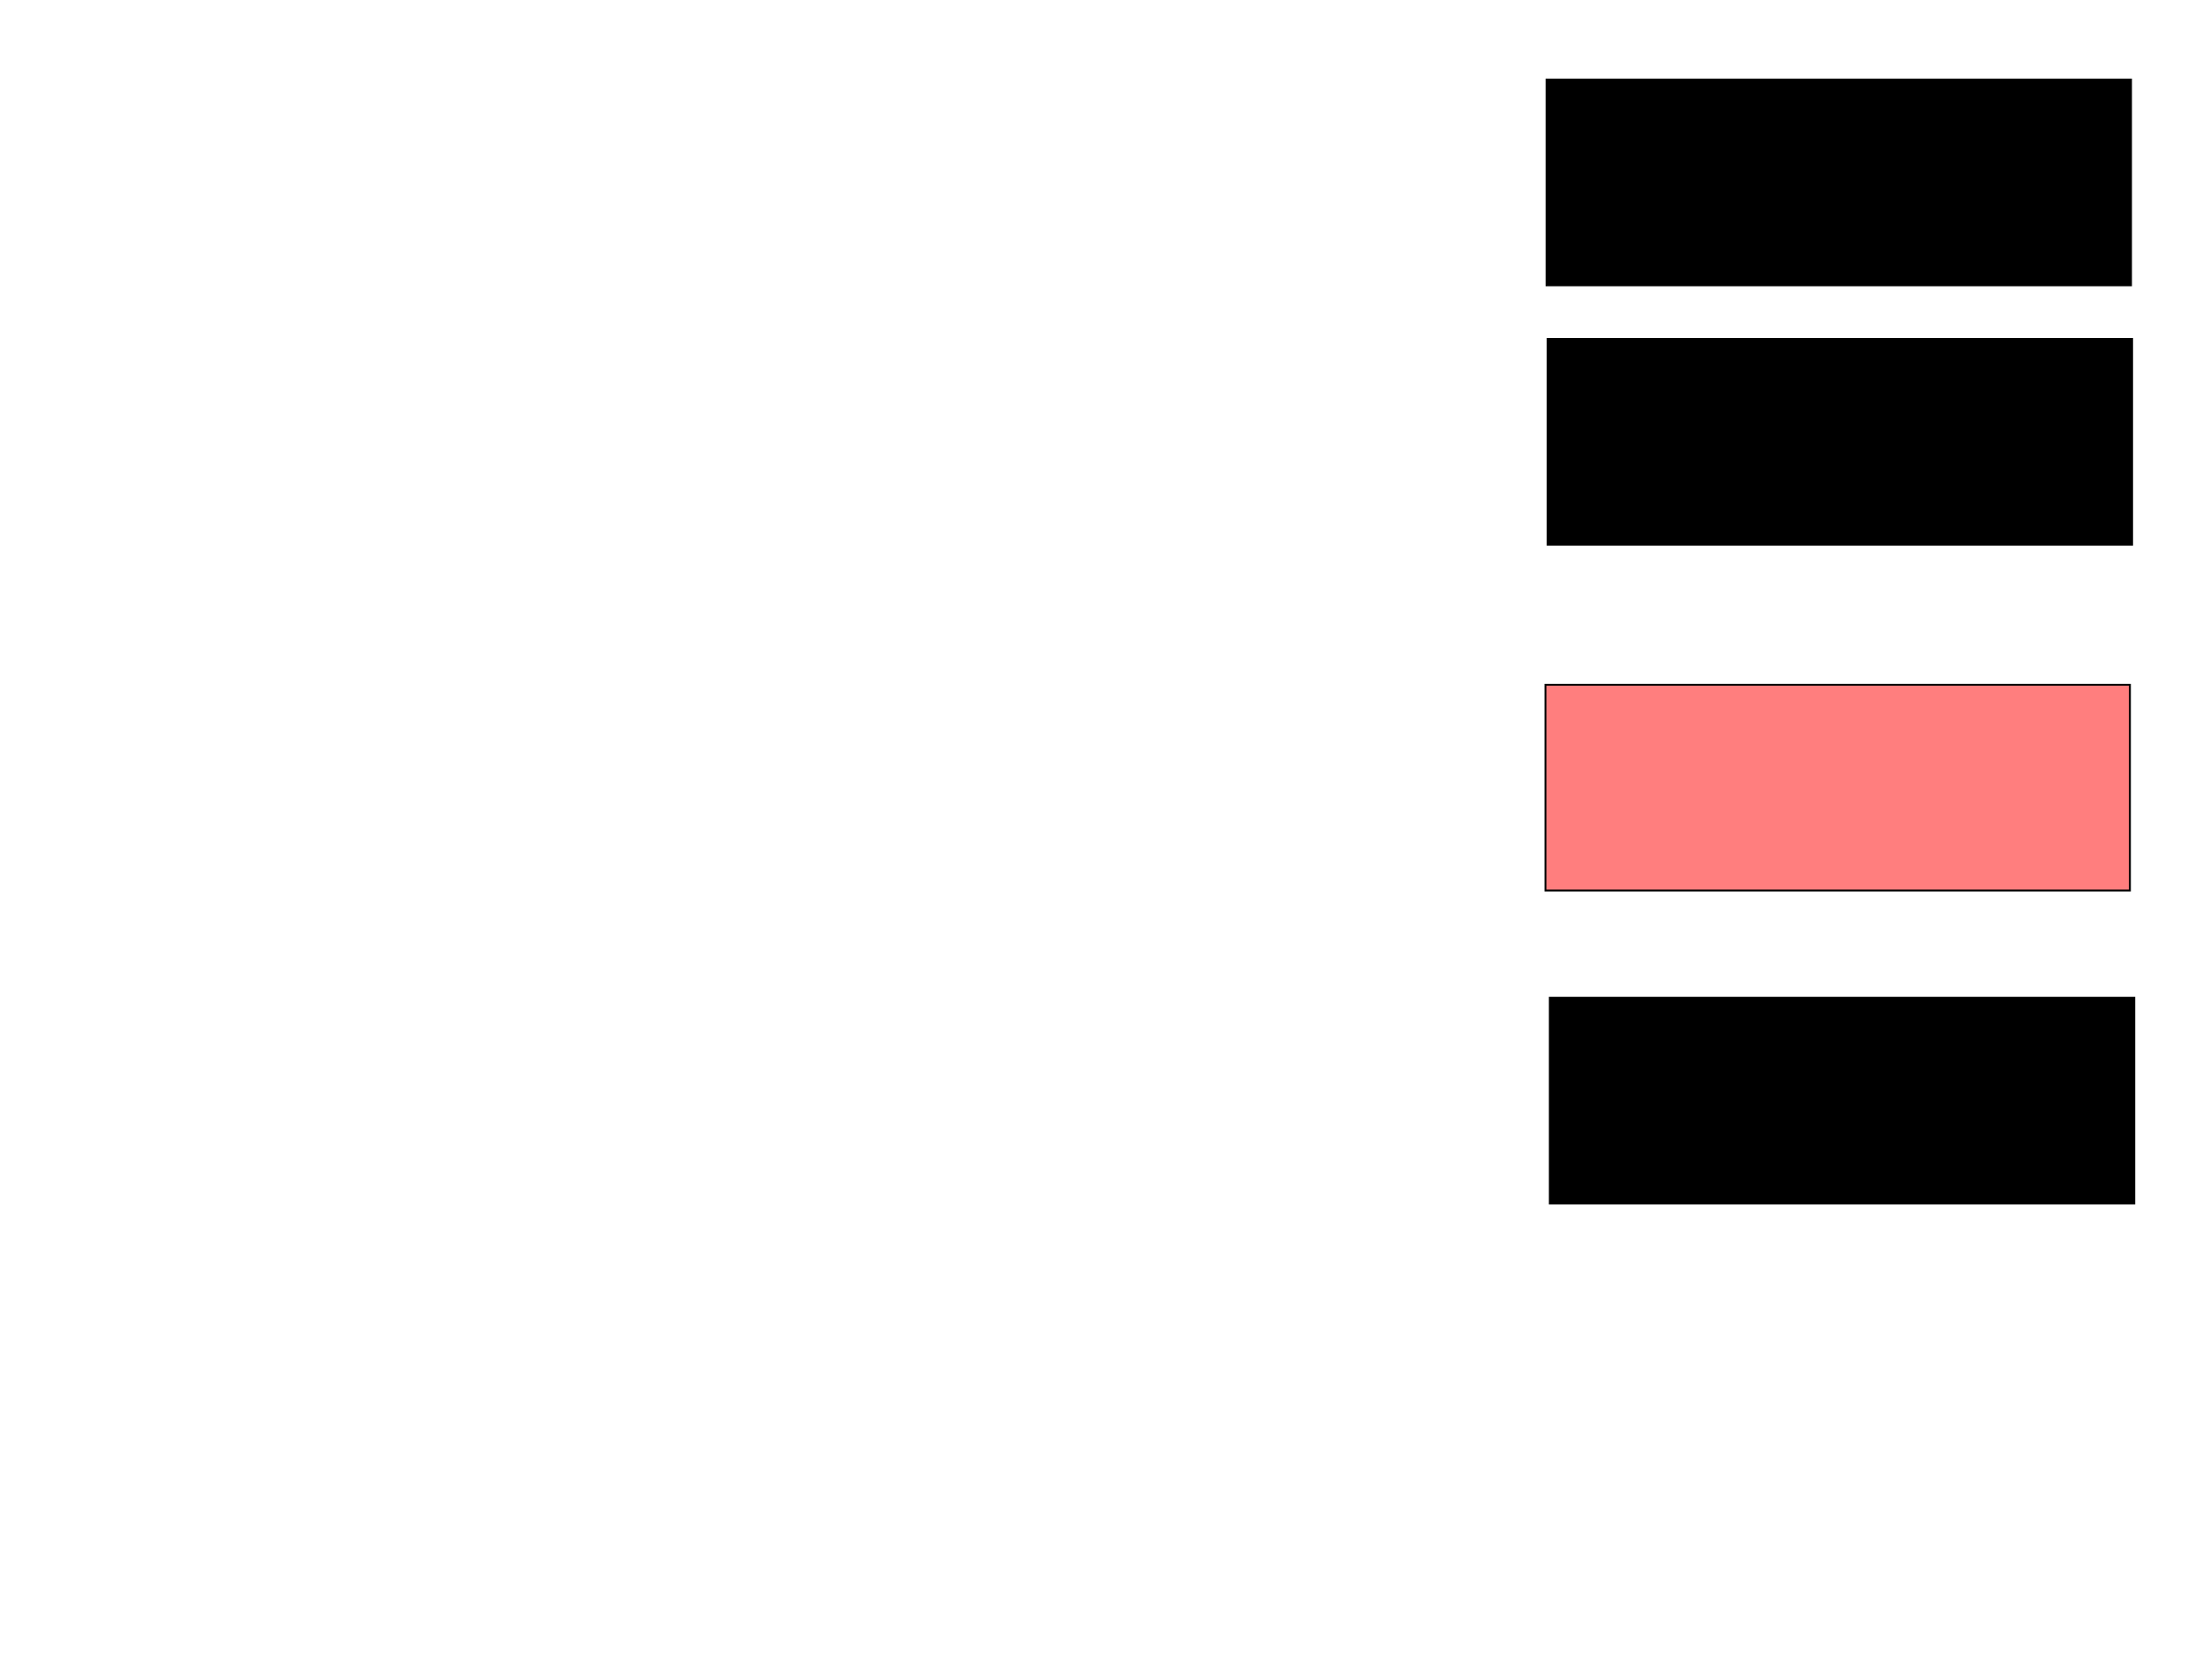 <svg xmlns="http://www.w3.org/2000/svg" width="1175" height="881">
 <!-- Created with Image Occlusion Enhanced -->
 <g>
  <title>Labels</title>
 </g>
 <g>
  <title>Masks</title>
  <rect id="13a22508b8d44c2f92f7d621cacefbd0-ao-1" height="109.302" width="310.465" y="42.256" x="821.512" stroke="#000000" fill="#0"/>
  <rect id="13a22508b8d44c2f92f7d621cacefbd0-ao-2" height="109.302" width="310.465" y="180.047" x="822.093" stroke="#000000" fill="#0"/>
  <rect id="13a22508b8d44c2f92f7d621cacefbd0-ao-3" height="109.302" width="310.465" y="363.767" x="820.93" stroke="#000000" fill="#FF7E7E" class="qshape"/>
  <rect id="13a22508b8d44c2f92f7d621cacefbd0-ao-4" height="109.302" width="310.465" y="530.047" x="823.256" stroke="#000000" fill="#0"/>
 </g>
</svg>